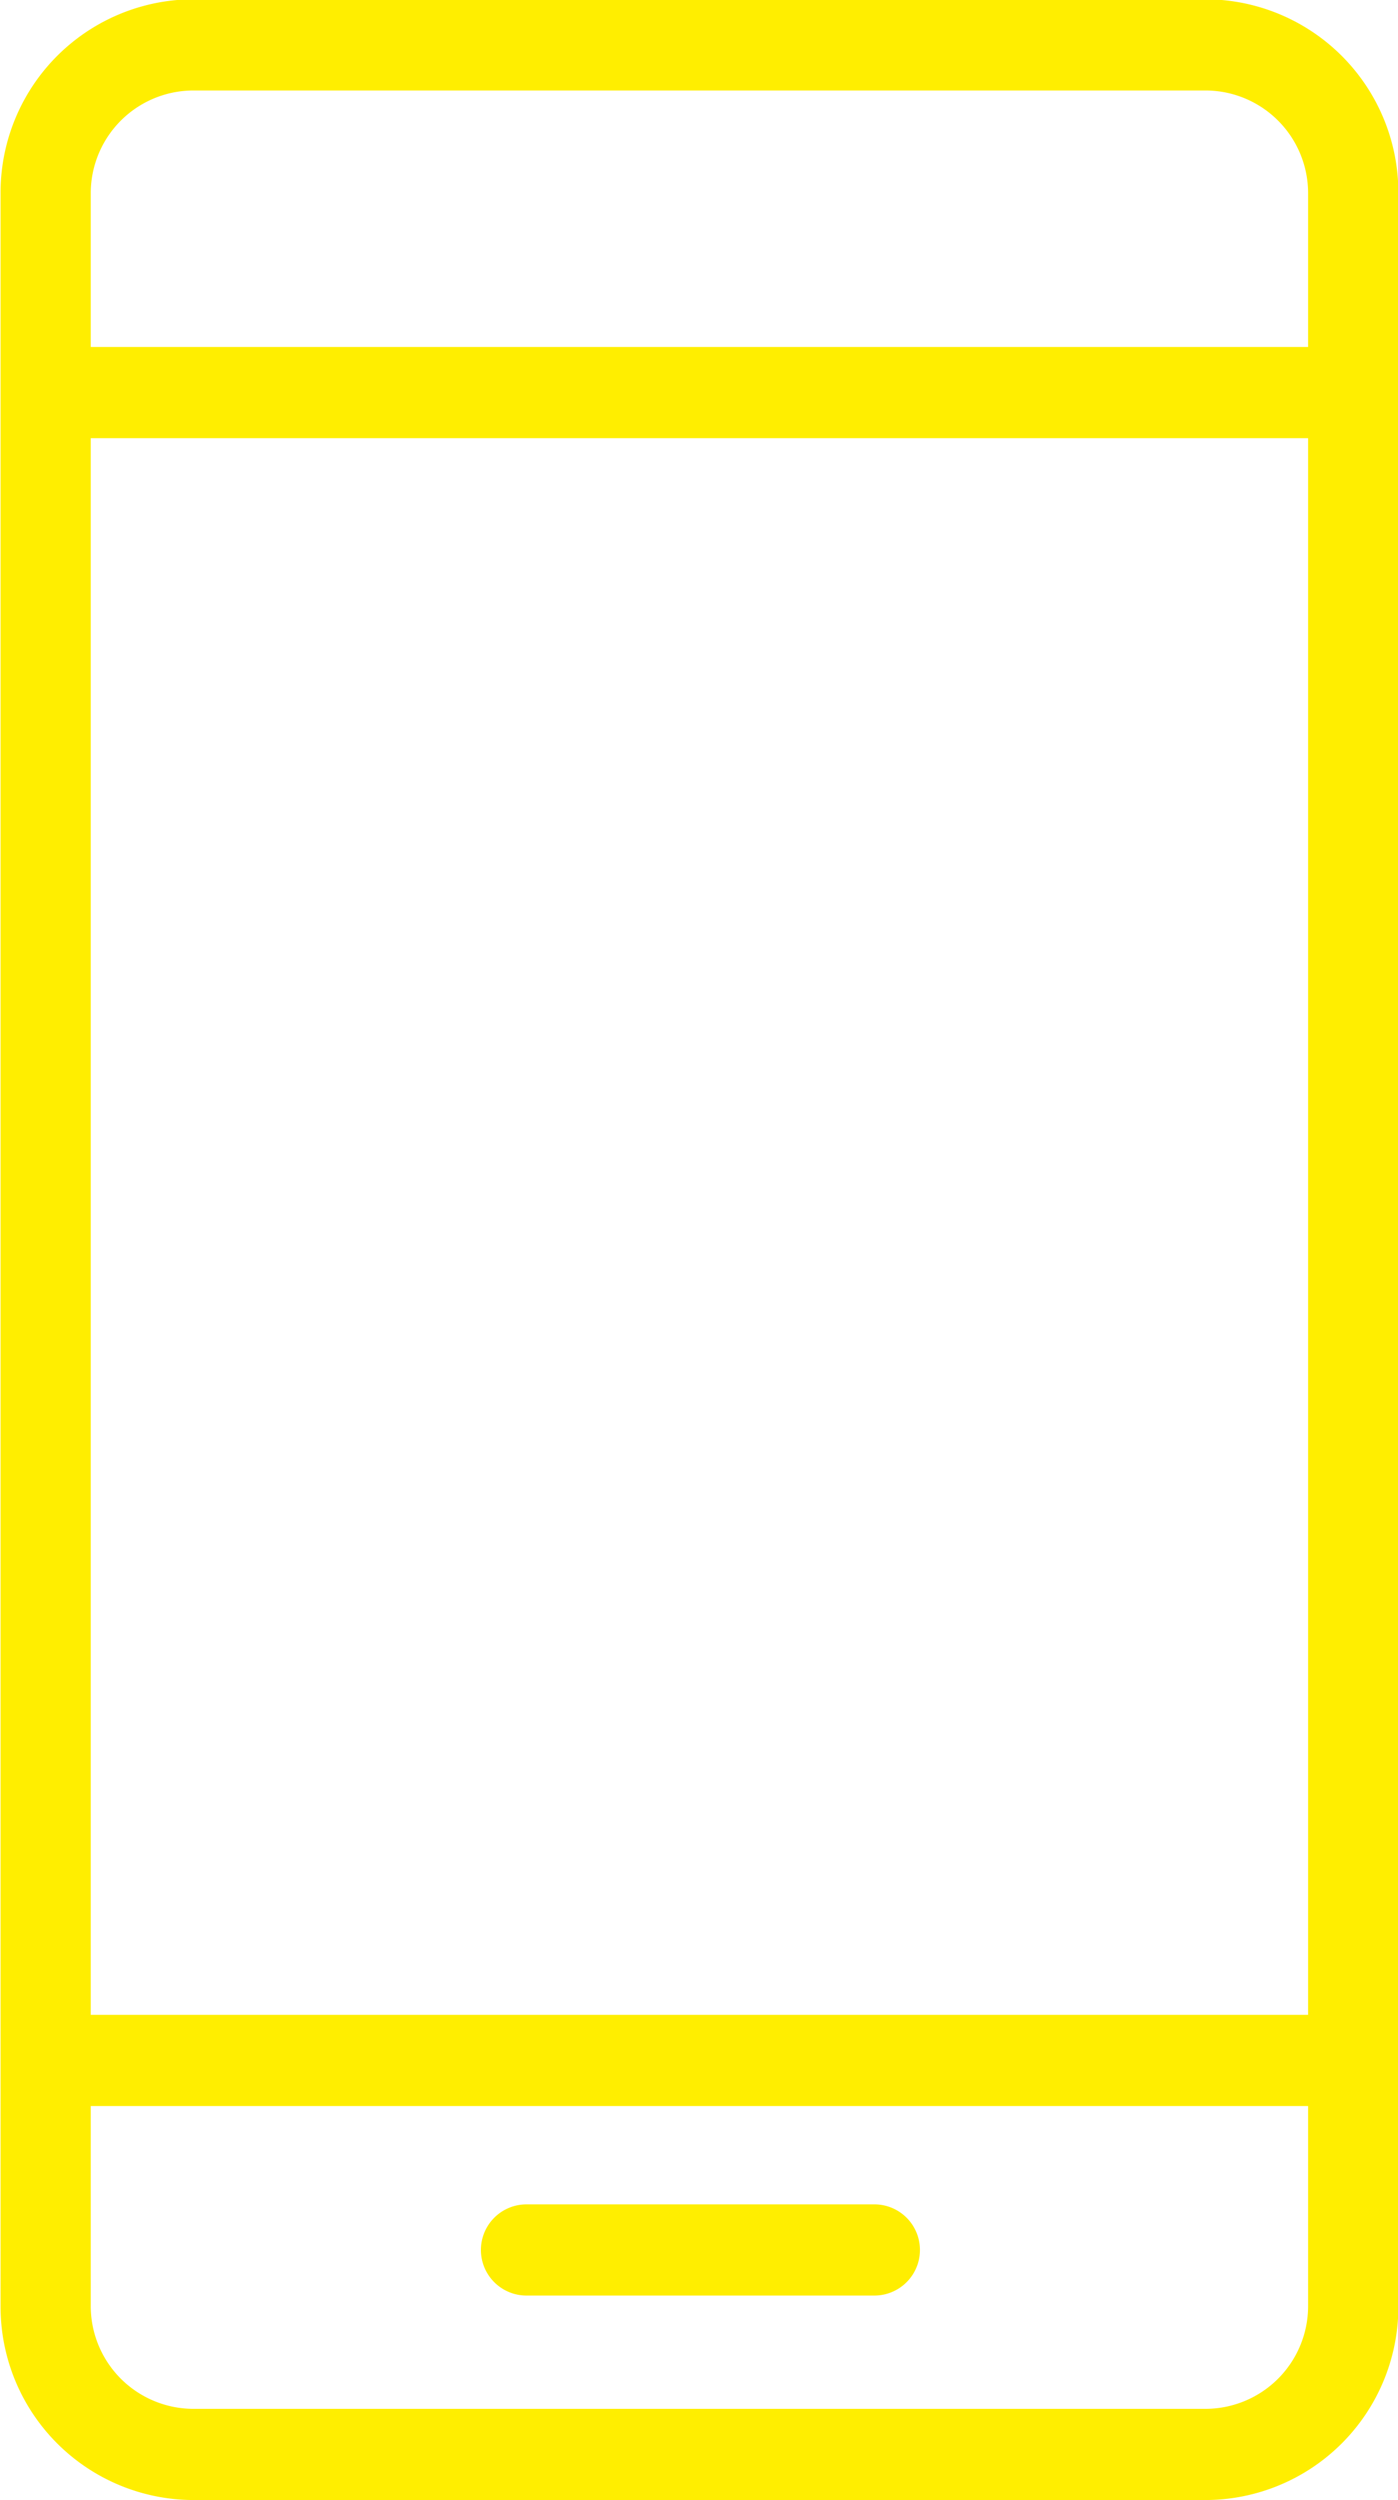 <svg xmlns="http://www.w3.org/2000/svg" width="19.625" height="35.09" viewBox="0 0 19.625 35.09">
  <defs>
    <style>
      .cls-1 {
        fill: #fe0;
        fill-rule: evenodd;
      }
    </style>
  </defs>
  <path id="Shape_3_copy_3" data-name="Shape 3 copy 3" class="cls-1" d="M677.305,3112.9H663.083a2.713,2.713,0,0,0-2.7,2.73v29.64a2.713,2.713,0,0,0,2.7,2.73h14.222a2.713,2.713,0,0,0,2.7-2.73v-29.64A2.713,2.713,0,0,0,677.305,3112.9Zm1.433,32.37a1.442,1.442,0,0,1-1.433,1.45H663.083a1.443,1.443,0,0,1-1.434-1.45v-2.8h17.089v2.8Zm0-4.08H661.649v-22.13h17.089v22.13Zm0-23.41H661.649v-2.15a1.443,1.443,0,0,1,1.434-1.45h14.222a1.442,1.442,0,0,1,1.433,1.45v2.15Zm-10.972,27.35h4.883a0.64,0.64,0,0,0,0-1.28h-4.883A0.64,0.64,0,0,0,667.766,3145.13Z" transform="translate(-660.375 -3112.91)"/>
</svg>
